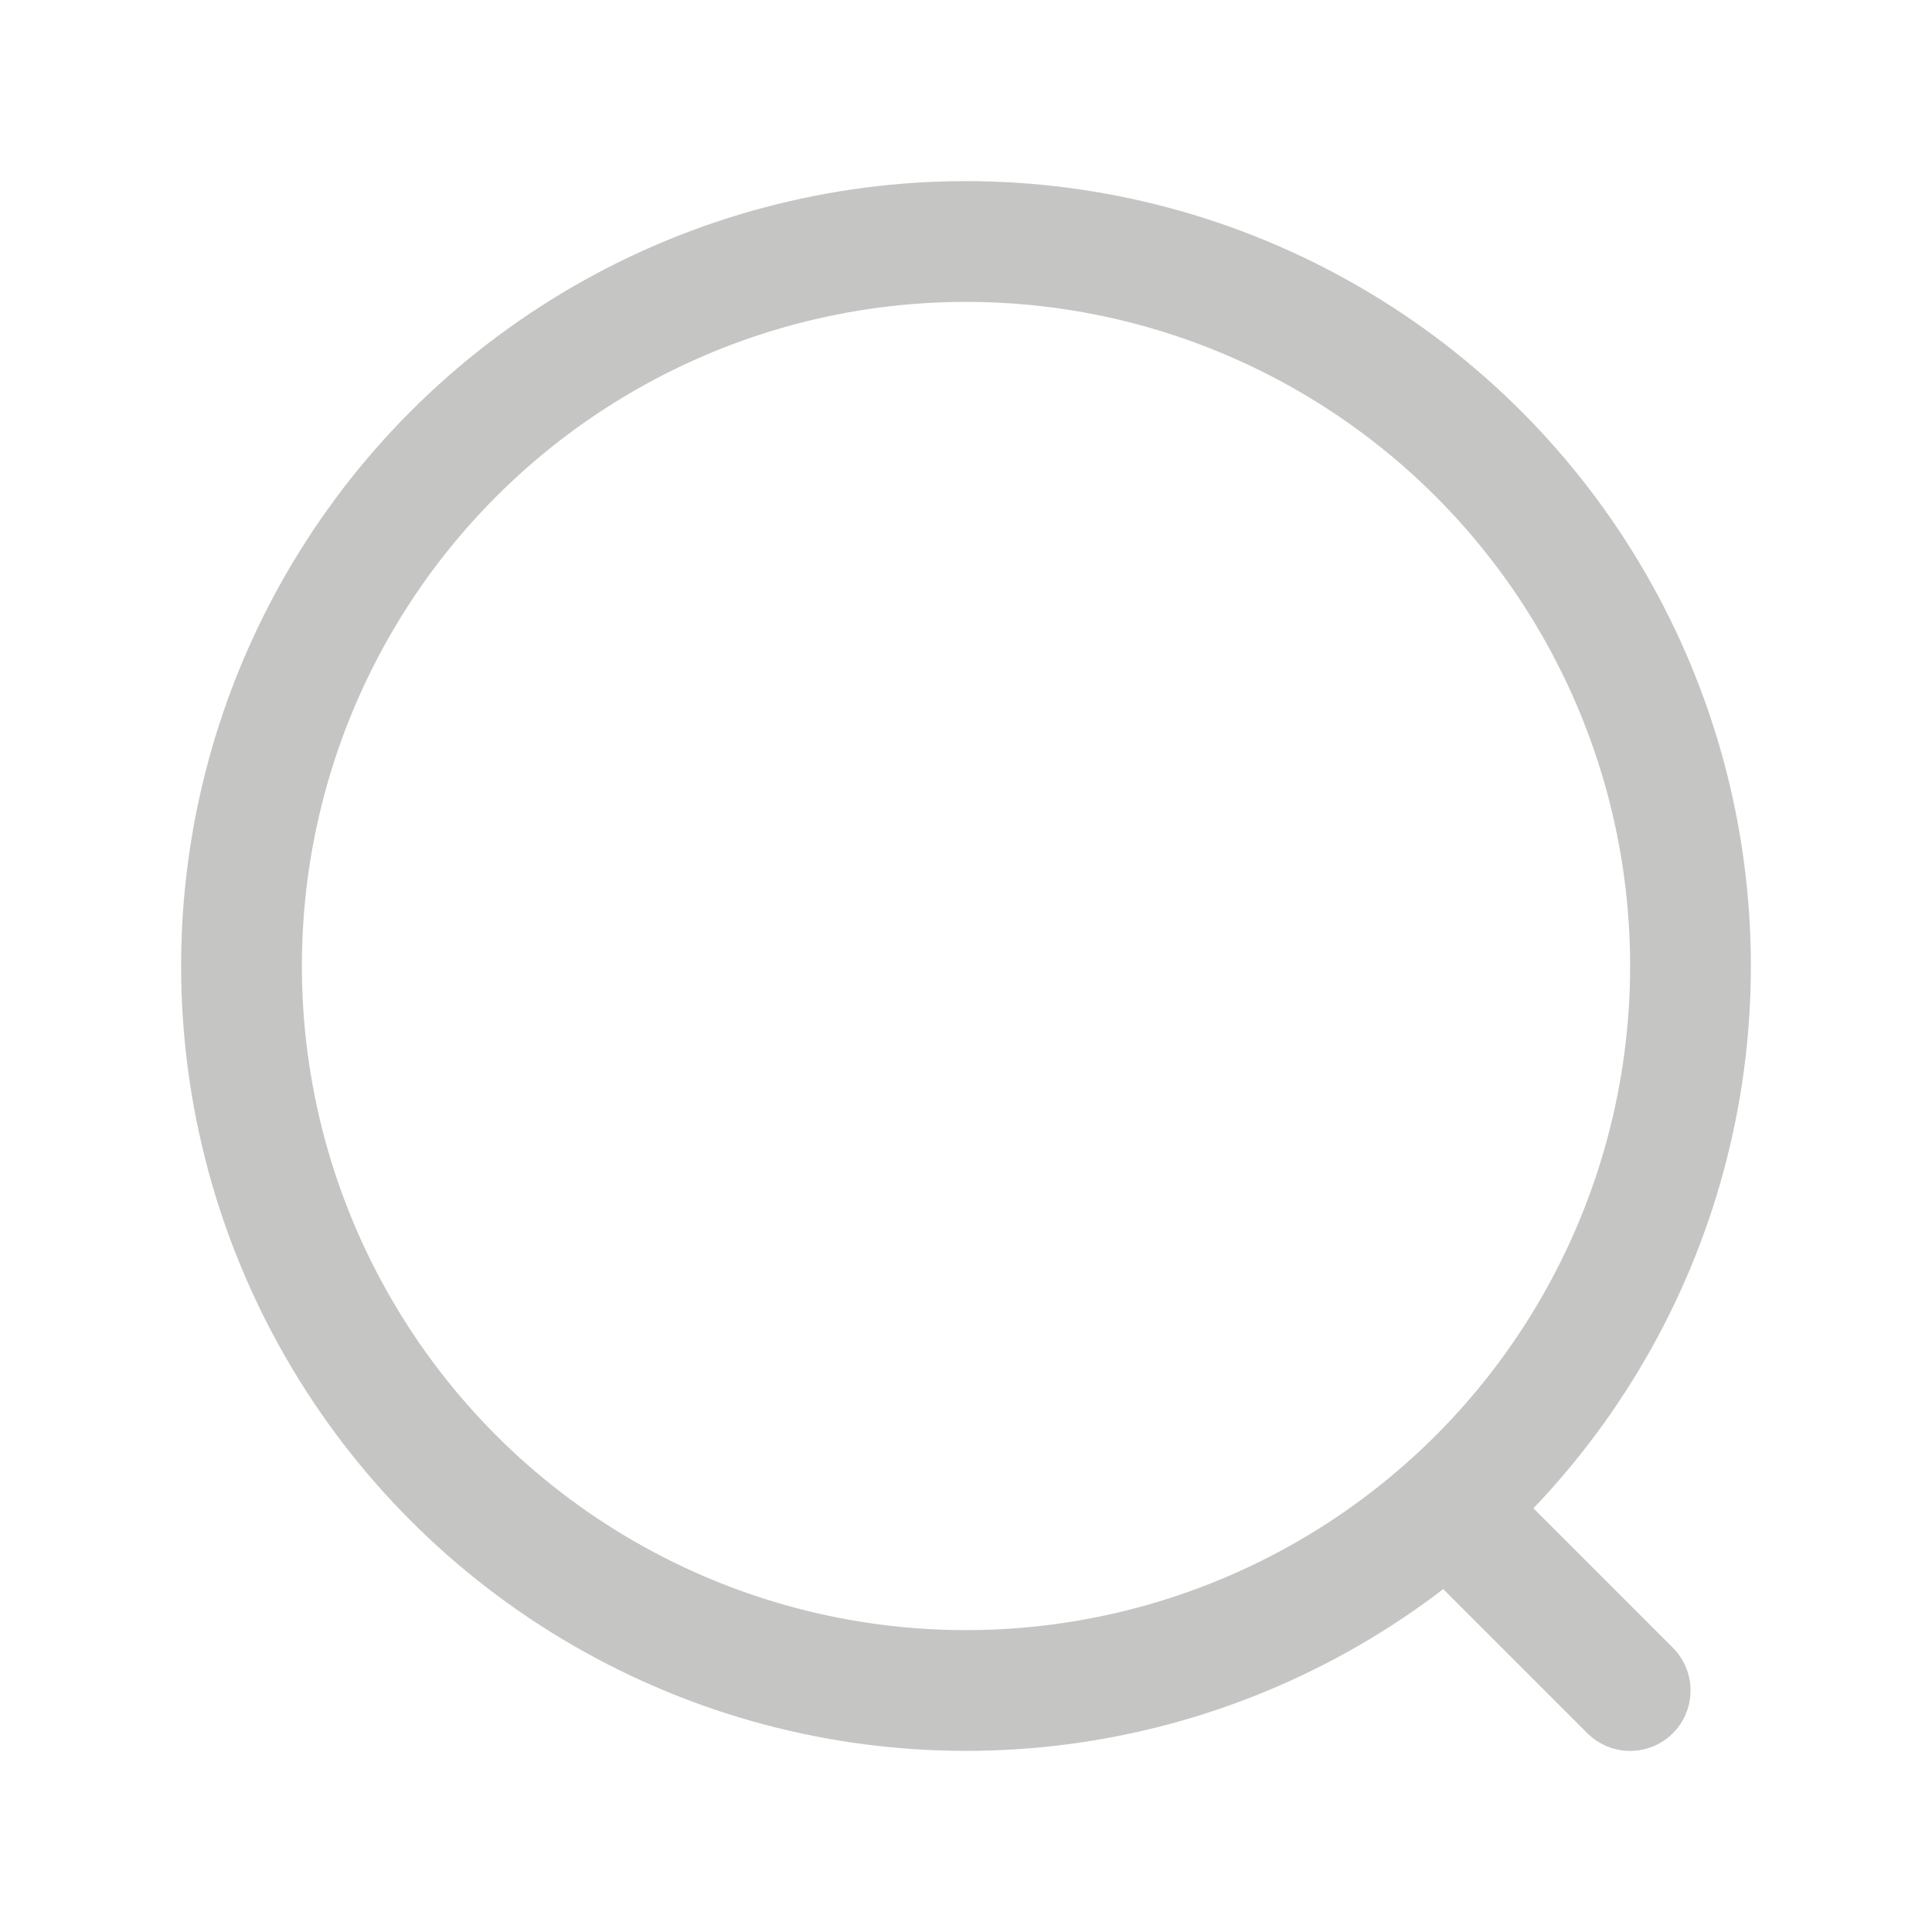 <svg width="16" height="16" viewBox="0 0 16 16" fill="none" xmlns="http://www.w3.org/2000/svg">
<circle cx="8" cy="8" r="6" stroke="#C5C5C4"/>
<path d="M13.146 14.354C13.342 14.549 13.658 14.549 13.854 14.354C14.049 14.158 14.049 13.842 13.854 13.646L13.146 14.354ZM11.646 12.854L13.146 14.354L13.854 13.646L12.354 12.146L11.646 12.854Z" fill="#C5C5C4"/>
</svg>

